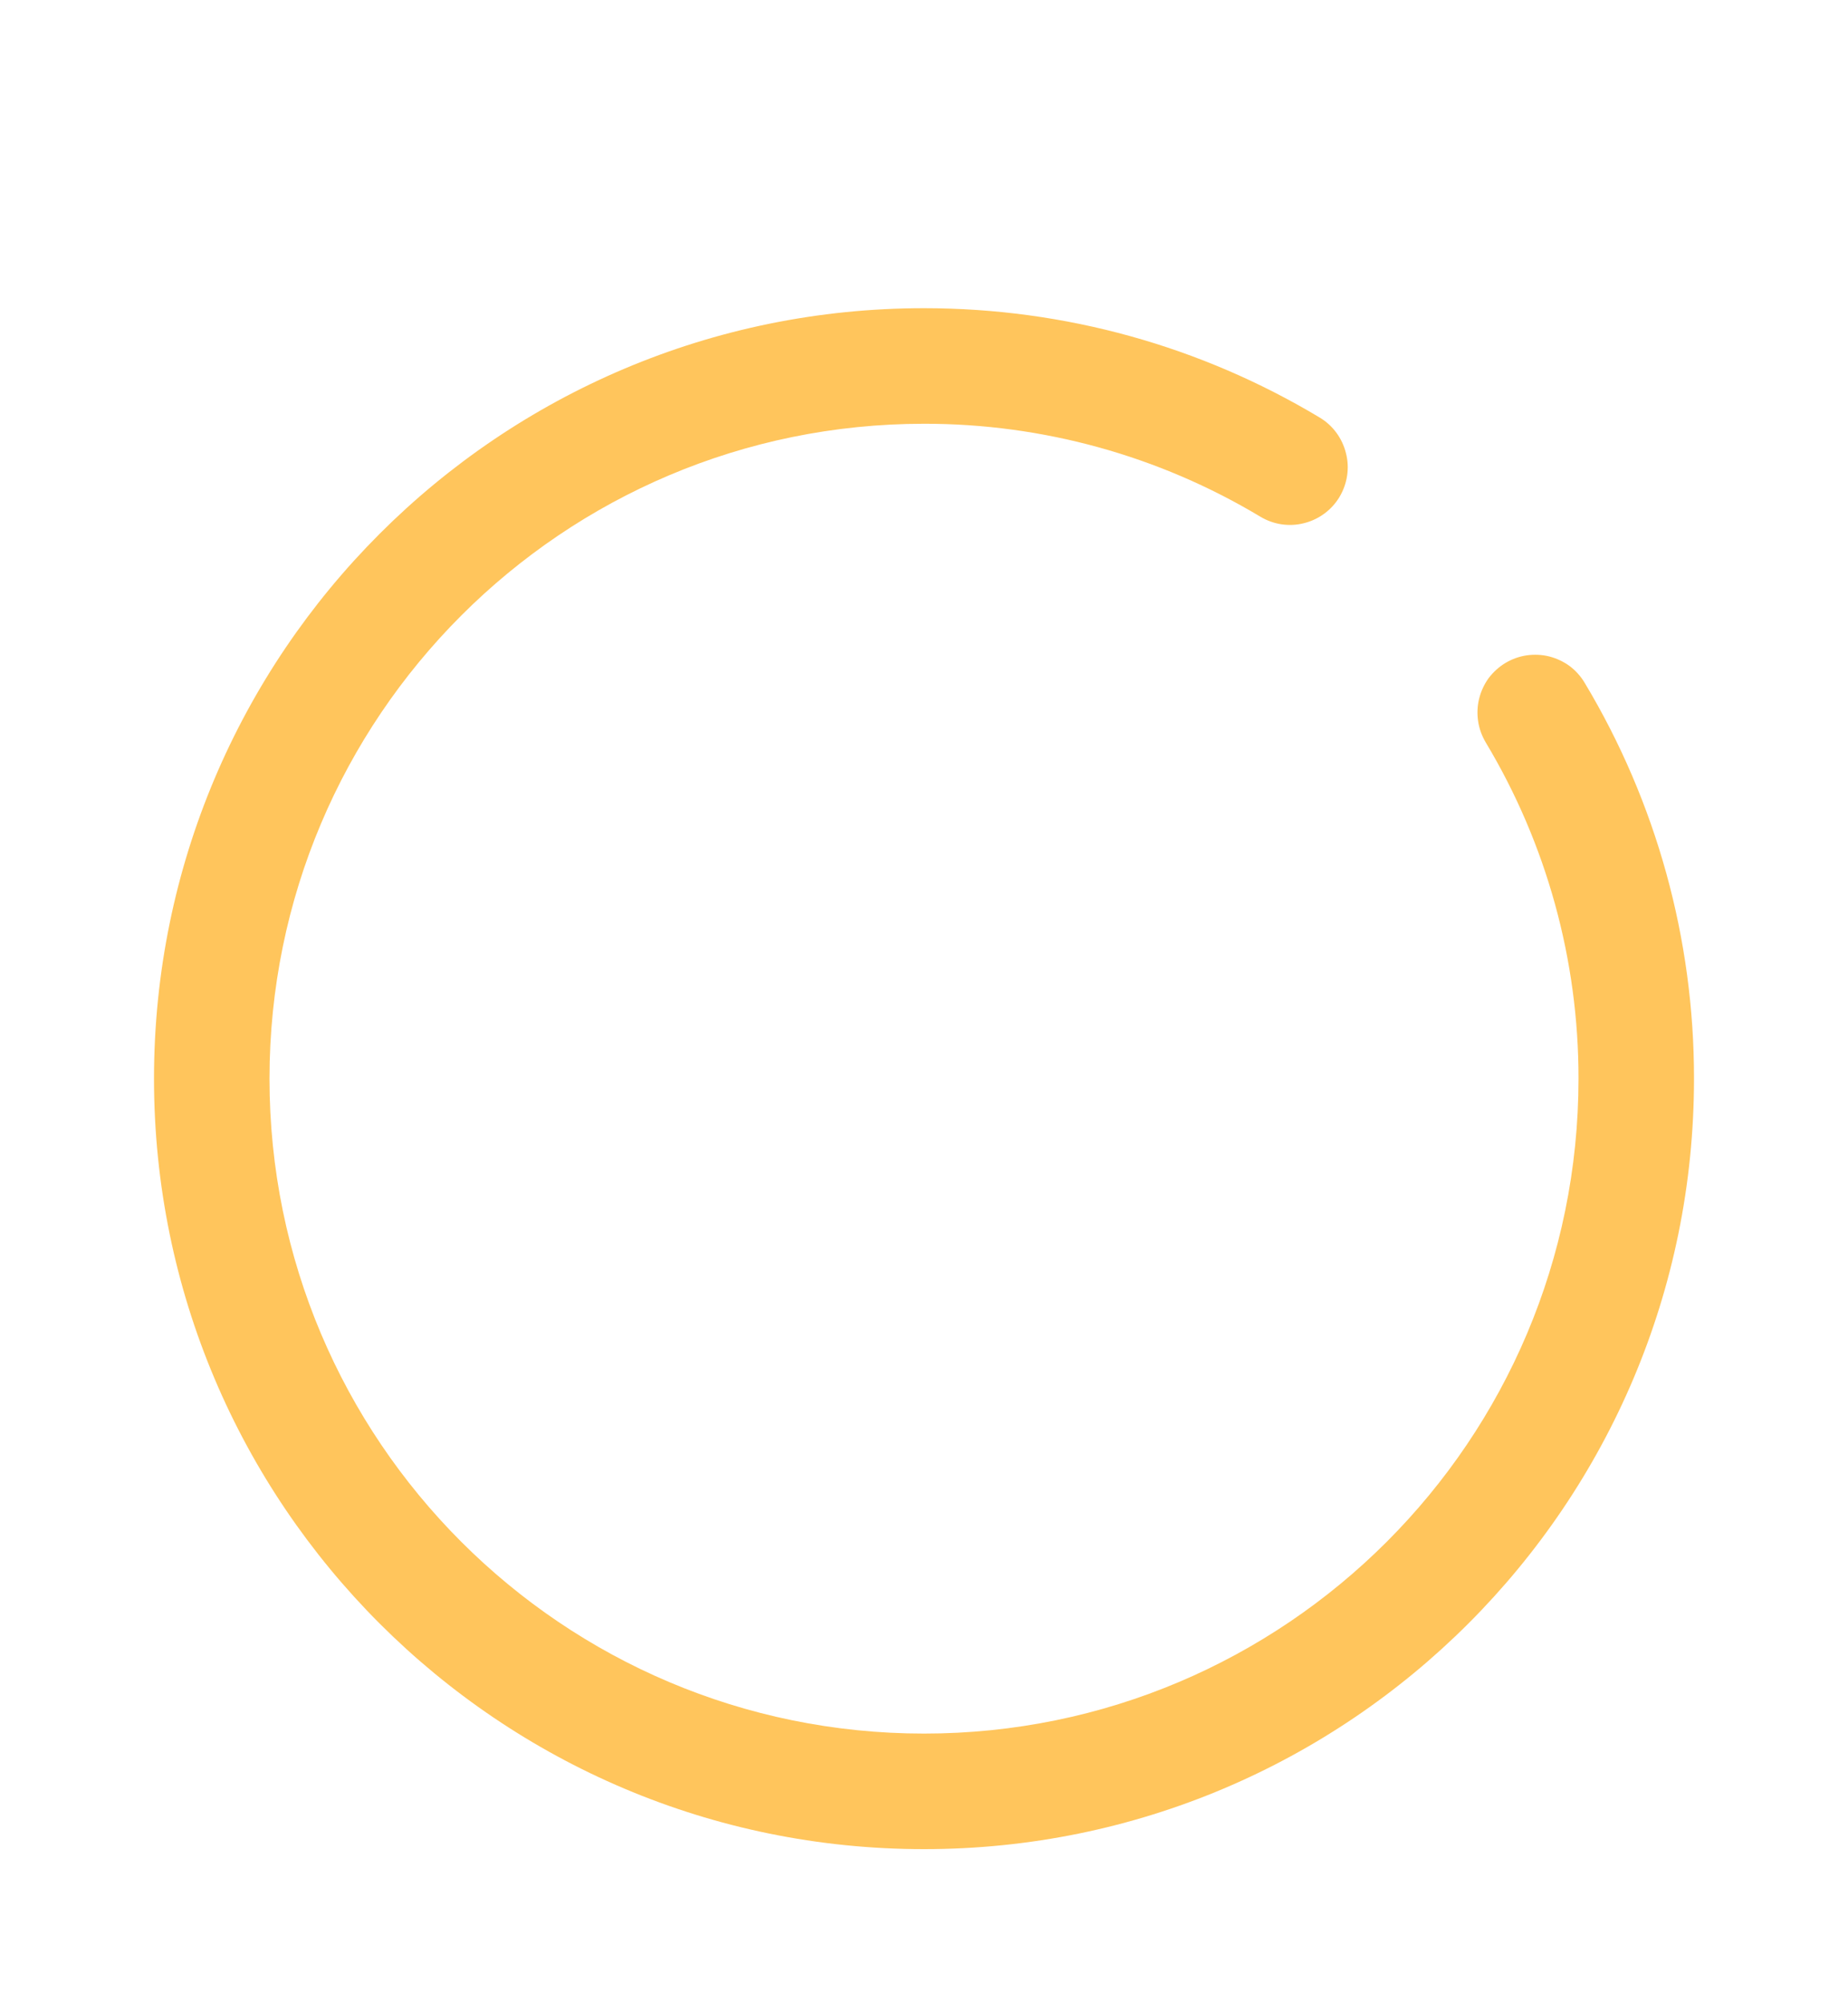 <svg width="12" height="13" viewBox="0 0 12 13" fill="none" xmlns="http://www.w3.org/2000/svg">
<path d="M8.57 2.71C8.655 2.761 8.716 2.844 8.74 2.941C8.765 3.037 8.749 3.139 8.698 3.225C8.647 3.31 8.564 3.371 8.468 3.395C8.371 3.42 8.269 3.404 8.184 3.353C7.524 2.957 6.769 2.749 6 2.75C3.653 2.75 1.75 4.653 1.75 7C1.75 9.347 3.653 11.25 6 11.25C8.347 11.25 10.25 9.347 10.25 7C10.251 6.231 10.043 5.476 9.647 4.817C9.622 4.774 9.605 4.728 9.598 4.679C9.591 4.63 9.593 4.581 9.605 4.533C9.617 4.485 9.638 4.44 9.667 4.4C9.697 4.361 9.734 4.327 9.776 4.302C9.818 4.277 9.865 4.26 9.913 4.253C9.962 4.246 10.012 4.248 10.06 4.26C10.107 4.272 10.152 4.293 10.192 4.322C10.232 4.352 10.265 4.389 10.29 4.431C10.756 5.207 11.001 6.095 11 7C11 9.761 8.761 12 6 12C3.239 12 1 9.761 1 7C1 4.239 3.239 2 6 2C6.918 2 7.8 2.248 8.57 2.71Z" fill="#FFC55C"/>
</svg>
